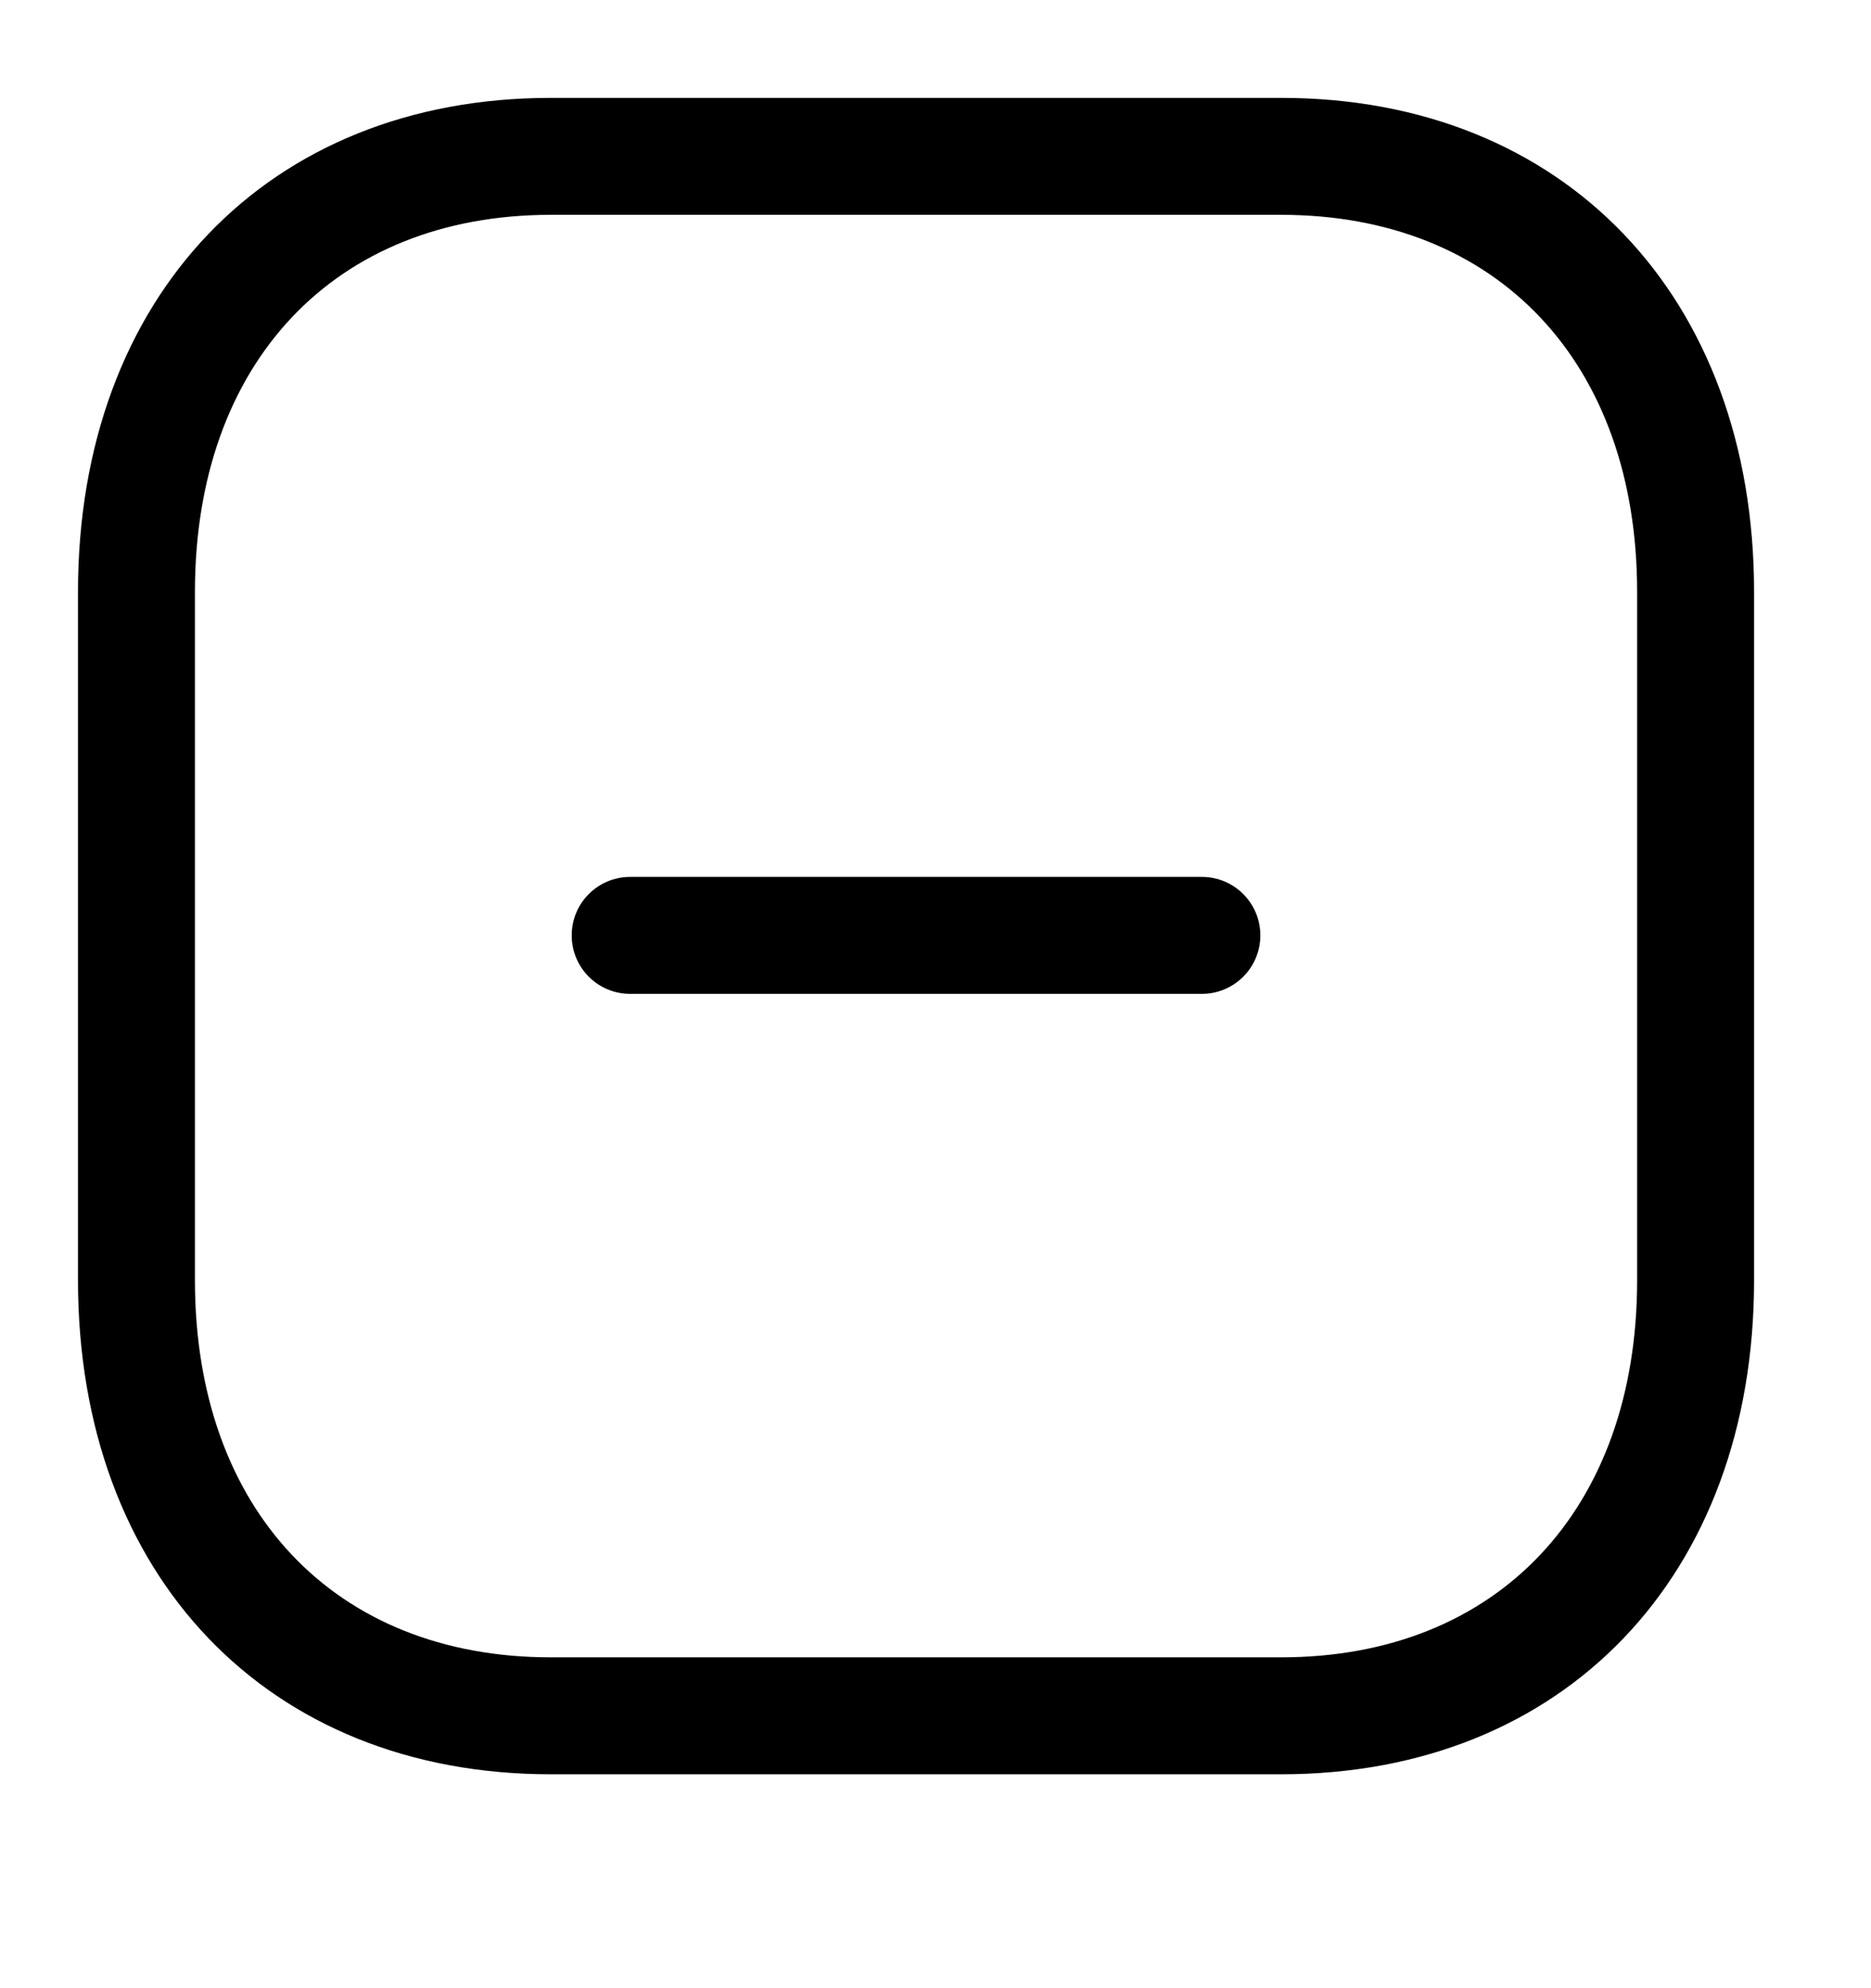 <svg width="16" height="17" viewBox="0 0 16 17" fill="none" xmlns="http://www.w3.org/2000/svg">
<path fill-rule="evenodd" clip-rule="evenodd" d="M10.278 8.498H5.389C5.112 8.498 4.889 8.274 4.889 7.998C4.889 7.722 5.112 7.498 5.389 7.498H10.278C10.554 7.498 10.778 7.722 10.778 7.998C10.778 8.274 10.554 8.498 10.278 8.498Z" fill="black"/>
<path fill-rule="evenodd" clip-rule="evenodd" d="M4.709 1.837C2.861 1.837 1.667 3.102 1.667 5.061V10.947C1.667 12.906 2.861 14.171 4.709 14.171H10.957C12.806 14.171 14 12.906 14 10.947V5.061C14 3.102 12.806 1.837 10.957 1.837H4.709ZM10.957 15.171H4.709C2.291 15.171 0.667 13.473 0.667 10.947V5.061C0.667 2.535 2.291 0.837 4.709 0.837H10.957C13.375 0.837 15 2.535 15 5.061V10.947C15 13.473 13.375 15.171 10.957 15.171Z" fill="black"/>
</svg>
